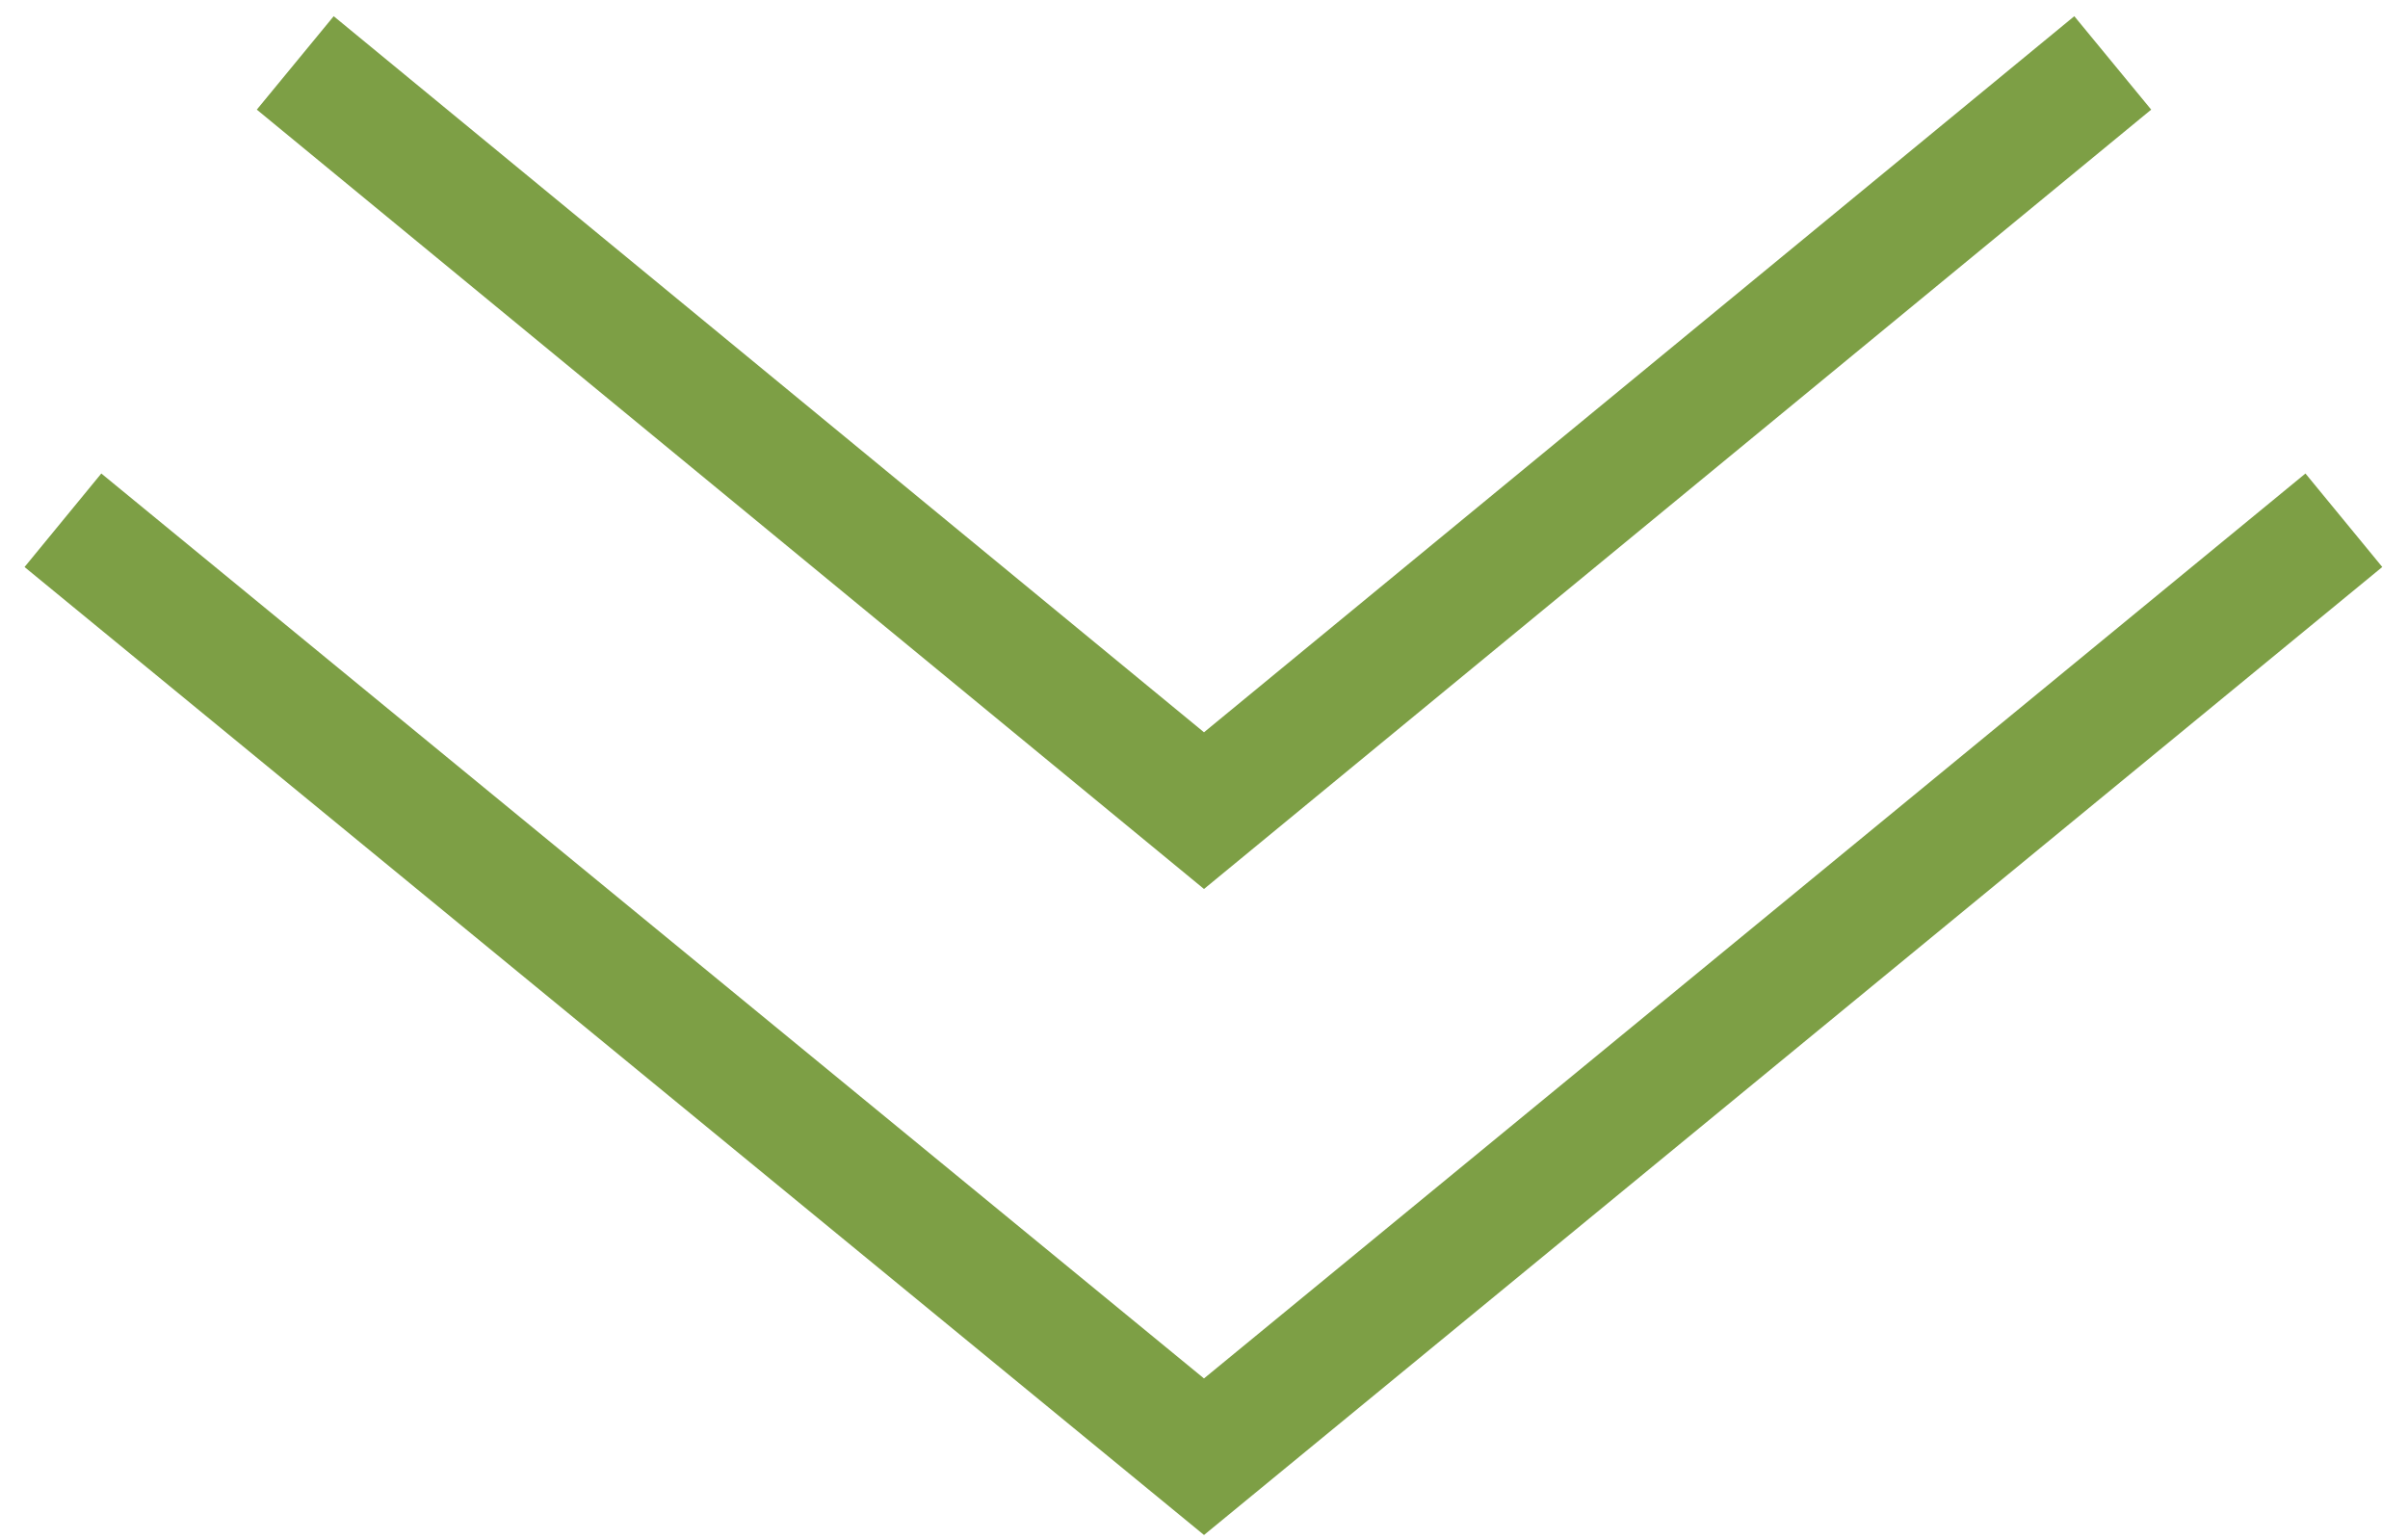 <svg id="Layer_1" data-name="Layer 1" xmlns="http://www.w3.org/2000/svg" viewBox="0 0 19.9 12.72"><defs><style>.cls-1{fill:none;stroke:#7d9f45;stroke-miterlimit:10;}</style></defs><title>icon-fixed-btn-red</title><polyline class="cls-1" points="2.44 0.52 9.95 6.7 17.46 0.52"/><polyline class="cls-1" points="0.52 4.3 9.95 12.04 19.37 4.3"/></svg>